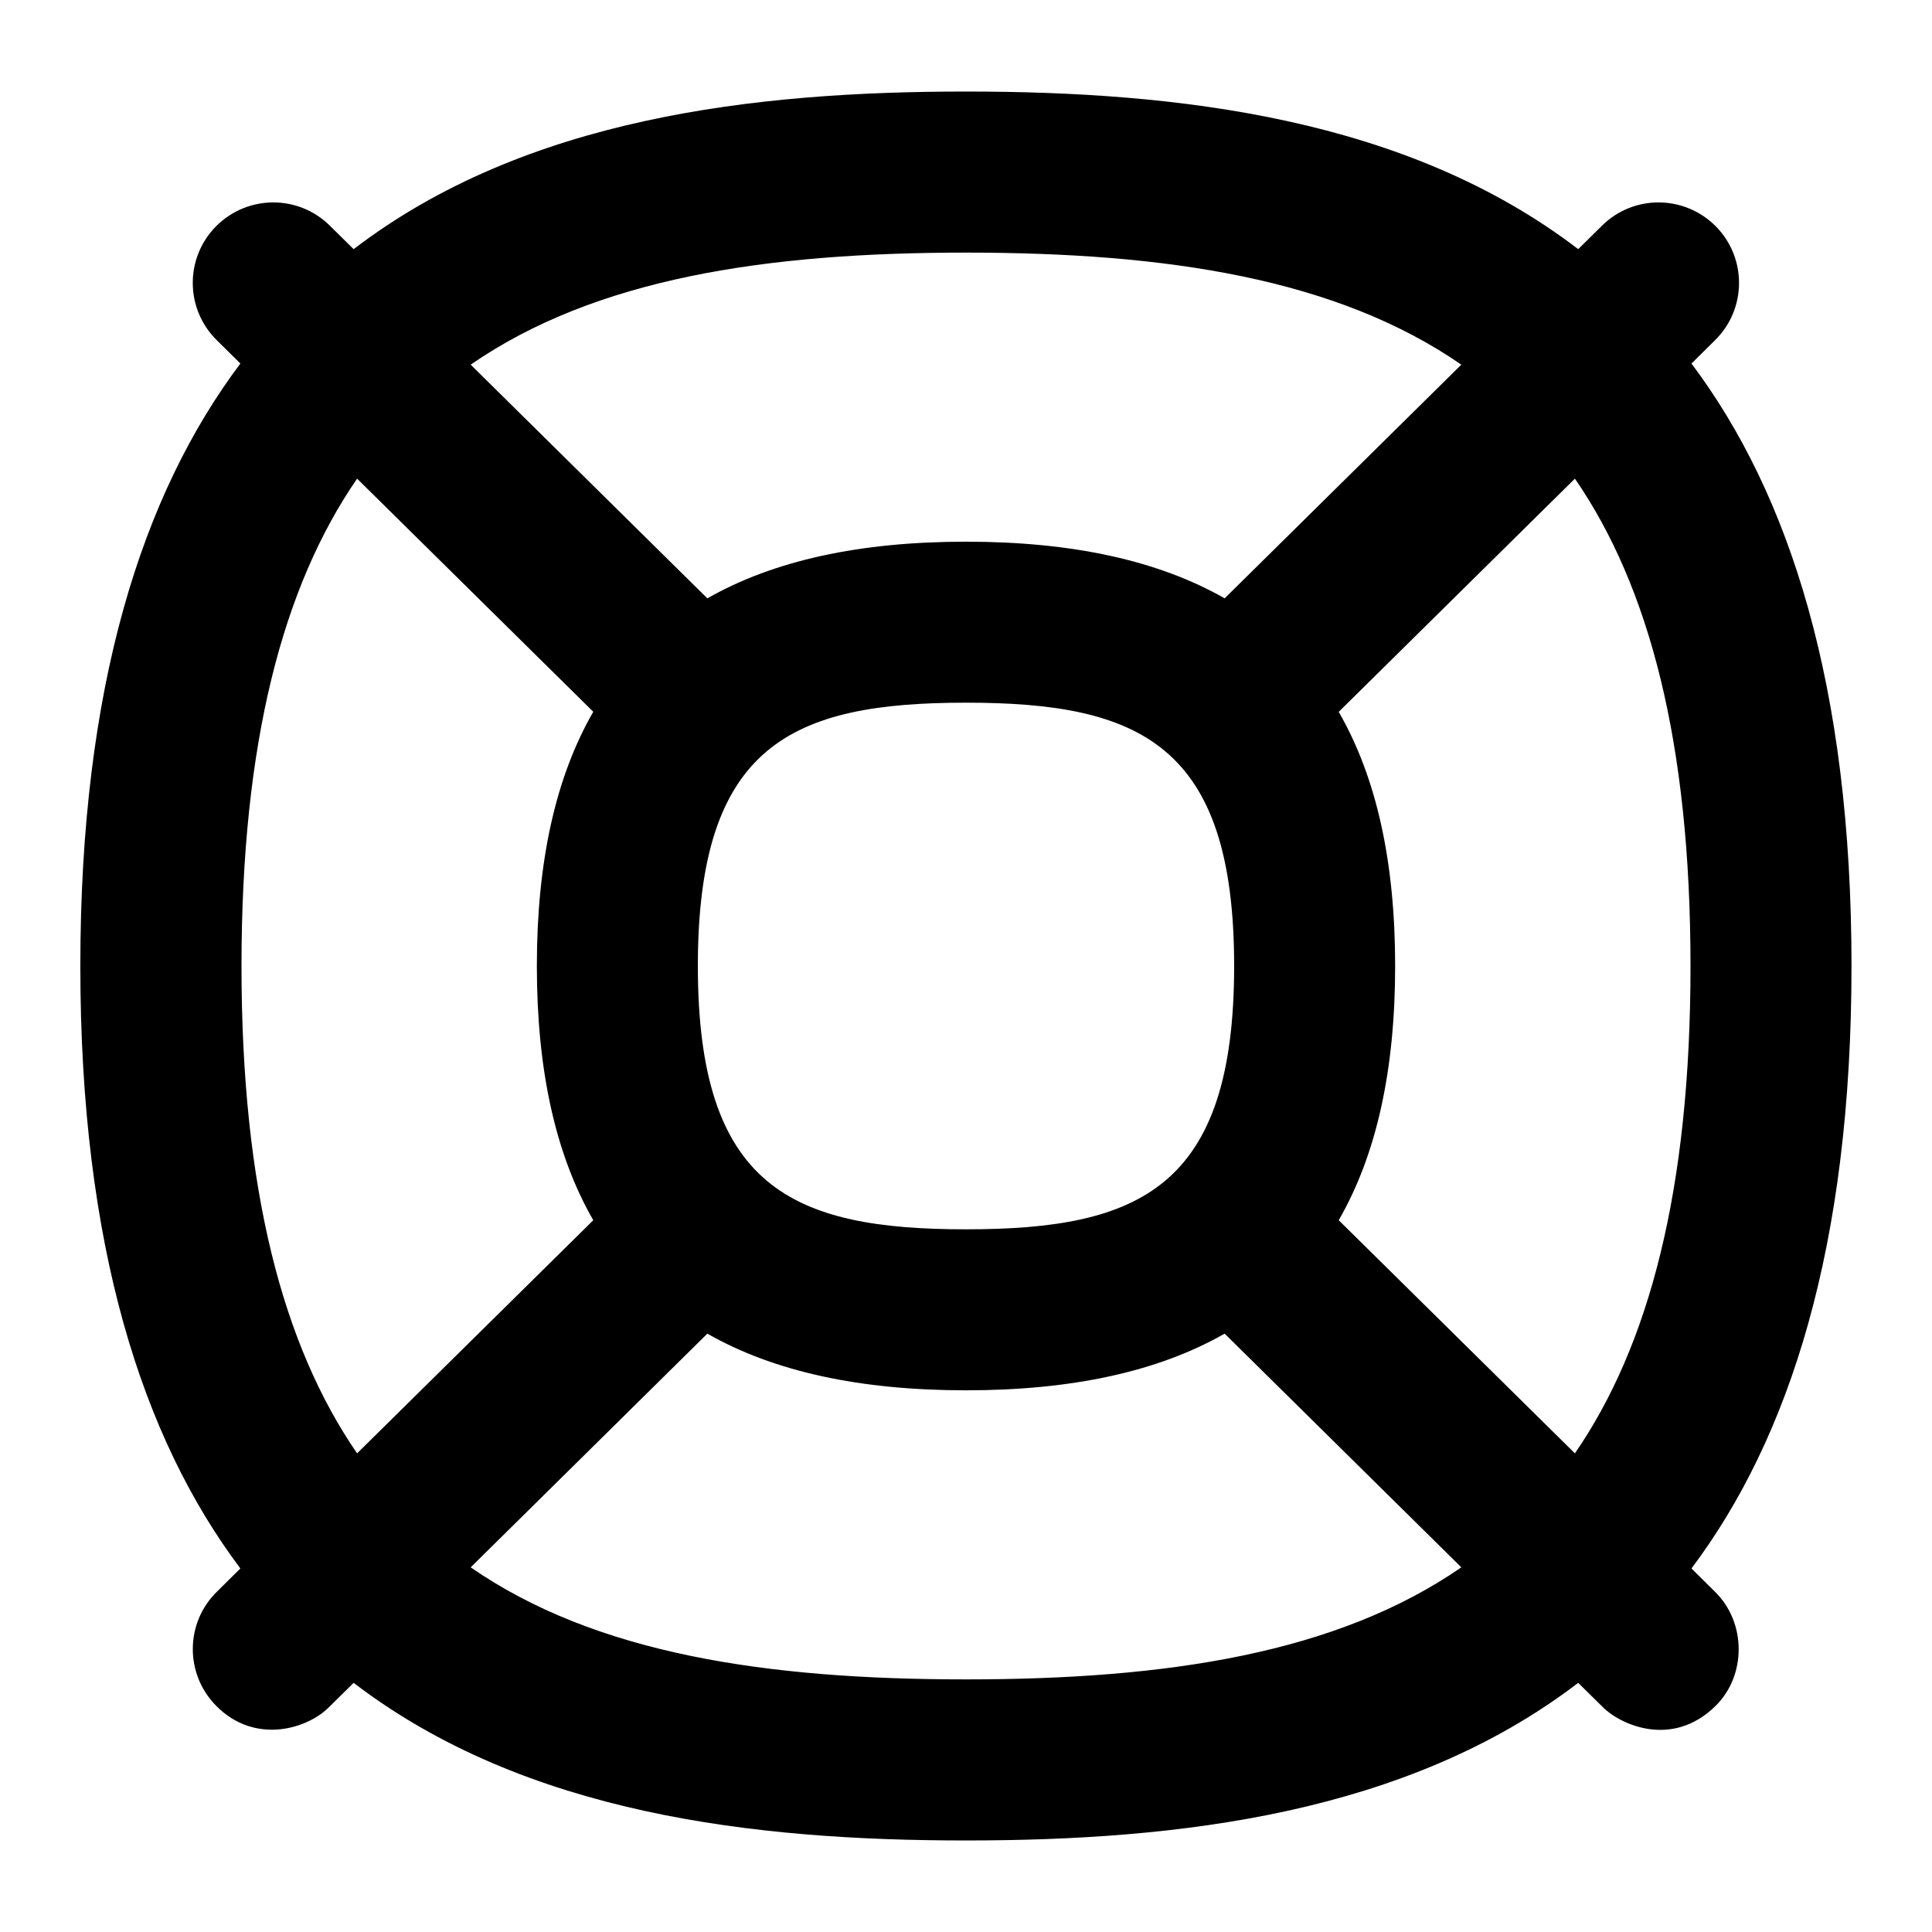 <?xml version="1.0" encoding="UTF-8"?>
<svg xmlns="http://www.w3.org/2000/svg" id="Layer_1" data-name="Layer 1" viewBox="0 0 24 24">
  <path d="M21.012,19.484c1.221-1.625,1.988-4.007,1.988-7.484s-.767-5.859-1.988-7.484l.293-.29c.394-.388,.397-1.021,.01-1.414-.39-.393-1.022-.397-1.414-.009l-.296,.292c-2.132-1.631-4.969-1.958-7.606-1.958s-5.473,.327-7.606,1.958l-.296-.292c-.393-.388-1.024-.384-1.414,.009-.388,.393-.384,1.026,.01,1.414l.293,.29c-1.221,1.625-1.988,4.007-1.988,7.484s.767,5.859,1.988,7.484l-.293,.29c-.394,.388-.397,1.02-.01,1.414,.487,.495,1.148,.287,1.414,.009l.296-.292c2.133,1.631,4.969,1.958,7.606,1.958s5.473-.327,7.606-1.958l.296,.292c.207,.217,.864,.536,1.414-.009,.375-.372,.384-1.026-.01-1.414l-.293-.29Zm-.012-7.484c0,2.771-.511,4.711-1.436,6.054l-2.934-2.896c.469-.813,.701-1.864,.701-3.158s-.232-2.344-.701-3.157l2.934-2.897c.925,1.343,1.436,3.284,1.436,6.054Zm-12.331,0c0-2.75,1.171-3.271,3.331-3.271s3.331,.521,3.331,3.271-1.171,3.271-3.331,3.271-3.331-.521-3.331-3.271ZM12,3.138c2.495,0,4.605,.322,6.153,1.392l-2.94,2.903c-.825-.471-1.895-.704-3.213-.704s-2.387,.233-3.213,.704l-2.94-2.903c1.548-1.07,3.658-1.392,6.153-1.392ZM3,12c0-2.771,.511-4.711,1.436-6.054l2.934,2.896c-.469,.813-.701,1.864-.701,3.158s.232,2.344,.701,3.158l-2.934,2.896c-.925-1.343-1.436-3.284-1.436-6.054Zm9,8.862c-2.495,0-4.605-.321-6.153-1.392l2.94-2.903c.825,.471,1.894,.704,3.213,.704s2.387-.233,3.213-.704l2.94,2.903c-1.548,1.07-3.658,1.392-6.153,1.392Z"/>
</svg>
